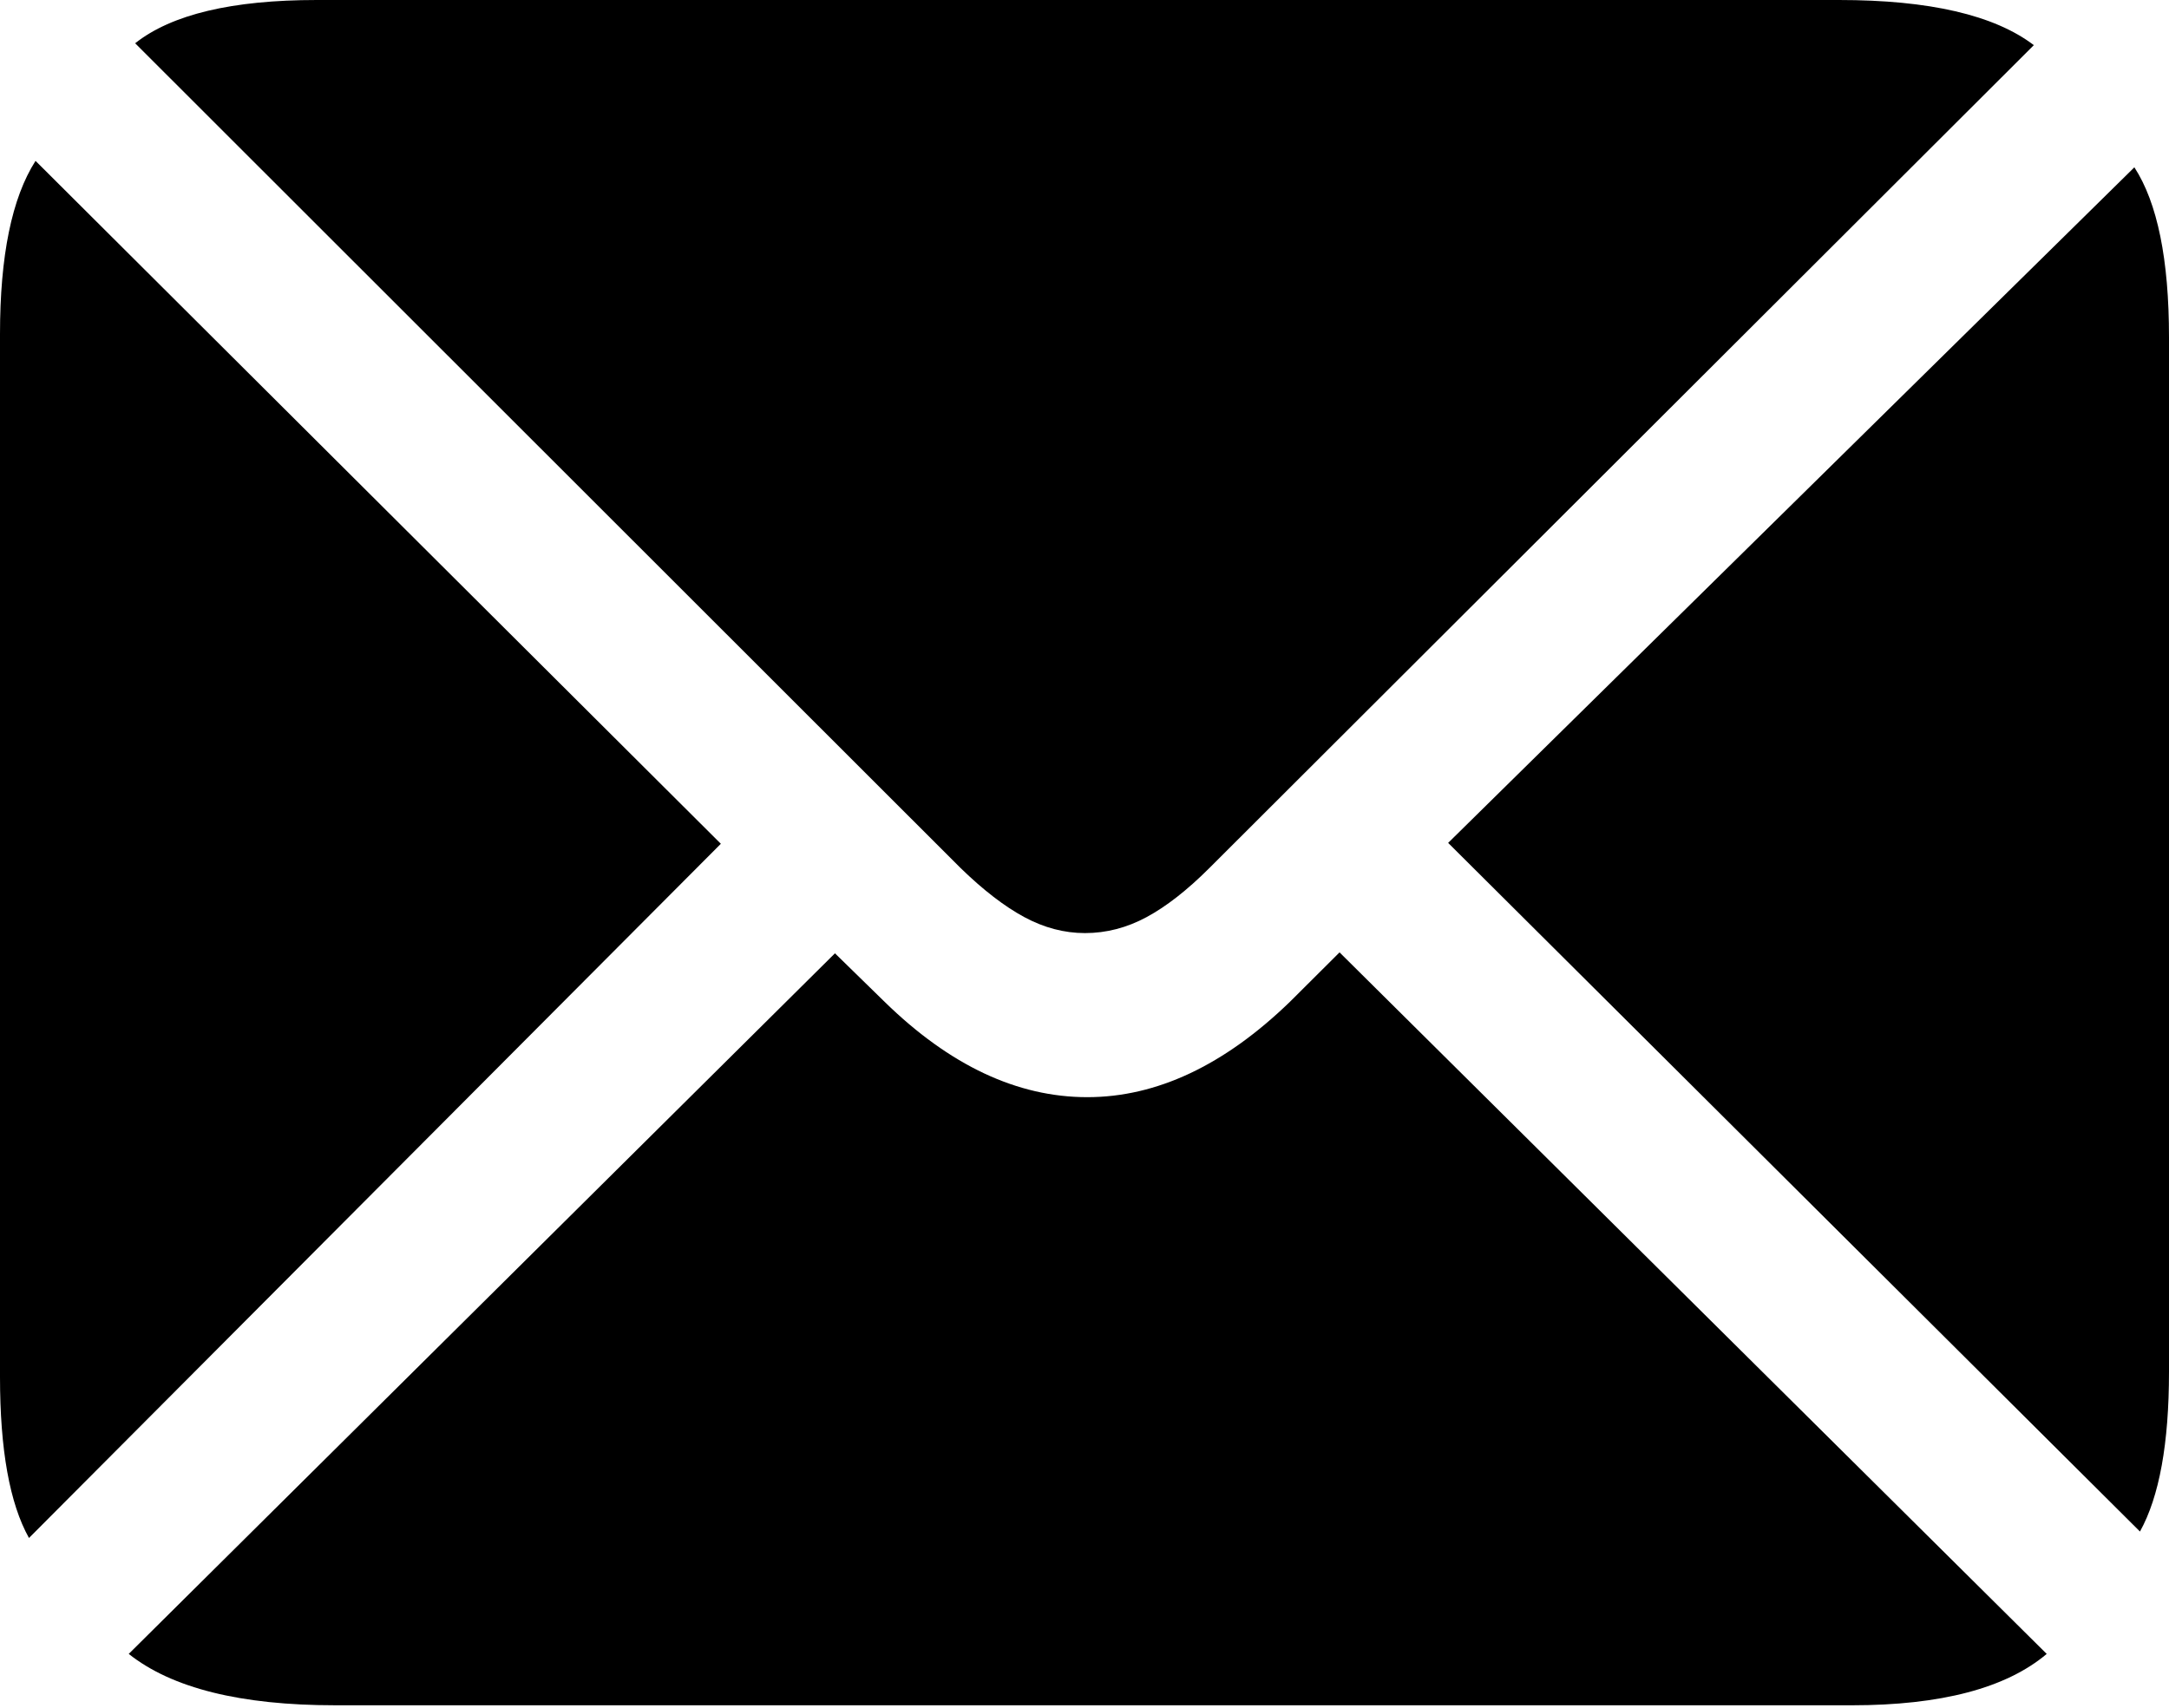 <svg width="160" height="126" xmlns="http://www.w3.org/2000/svg"><path d="M80.035 68.843c1.574 0 3.09-.394 4.548-1.18 1.458-.787 2.997-1.99 4.618-3.609L150.03 3.331C147.113 1.111 142.322 0 135.656 0H23.372C17.122 0 12.655 1.064 9.97 3.192L70.87 64.054c1.666 1.62 3.229 2.822 4.687 3.609 1.458.786 2.951 1.18 4.479 1.18zM2.138 113.472l51.037-51.218L2.621 11.869C.874 14.603 0 18.865 0 24.657v76.931c0 5.374.713 9.336 2.138 11.884zm155.721-.475c1.427-2.574 2.141-6.503 2.141-11.789V24.891c0-5.745-.852-9.927-2.555-12.547l-50.62 49.844 51.034 50.809zm-21.27 12.819c6.595 0 11.392-1.263 14.39-3.79L98.814 70.266l-3.667 3.653c-4.843 4.686-9.825 7.03-14.944 7.03-5.166 0-10.147-2.344-14.944-7.03l-3.667-3.584-52.096 51.69c3.182 2.527 8.256 3.79 15.22 3.79H136.59z" fill="#000" fill-rule="nonzero"/></svg>